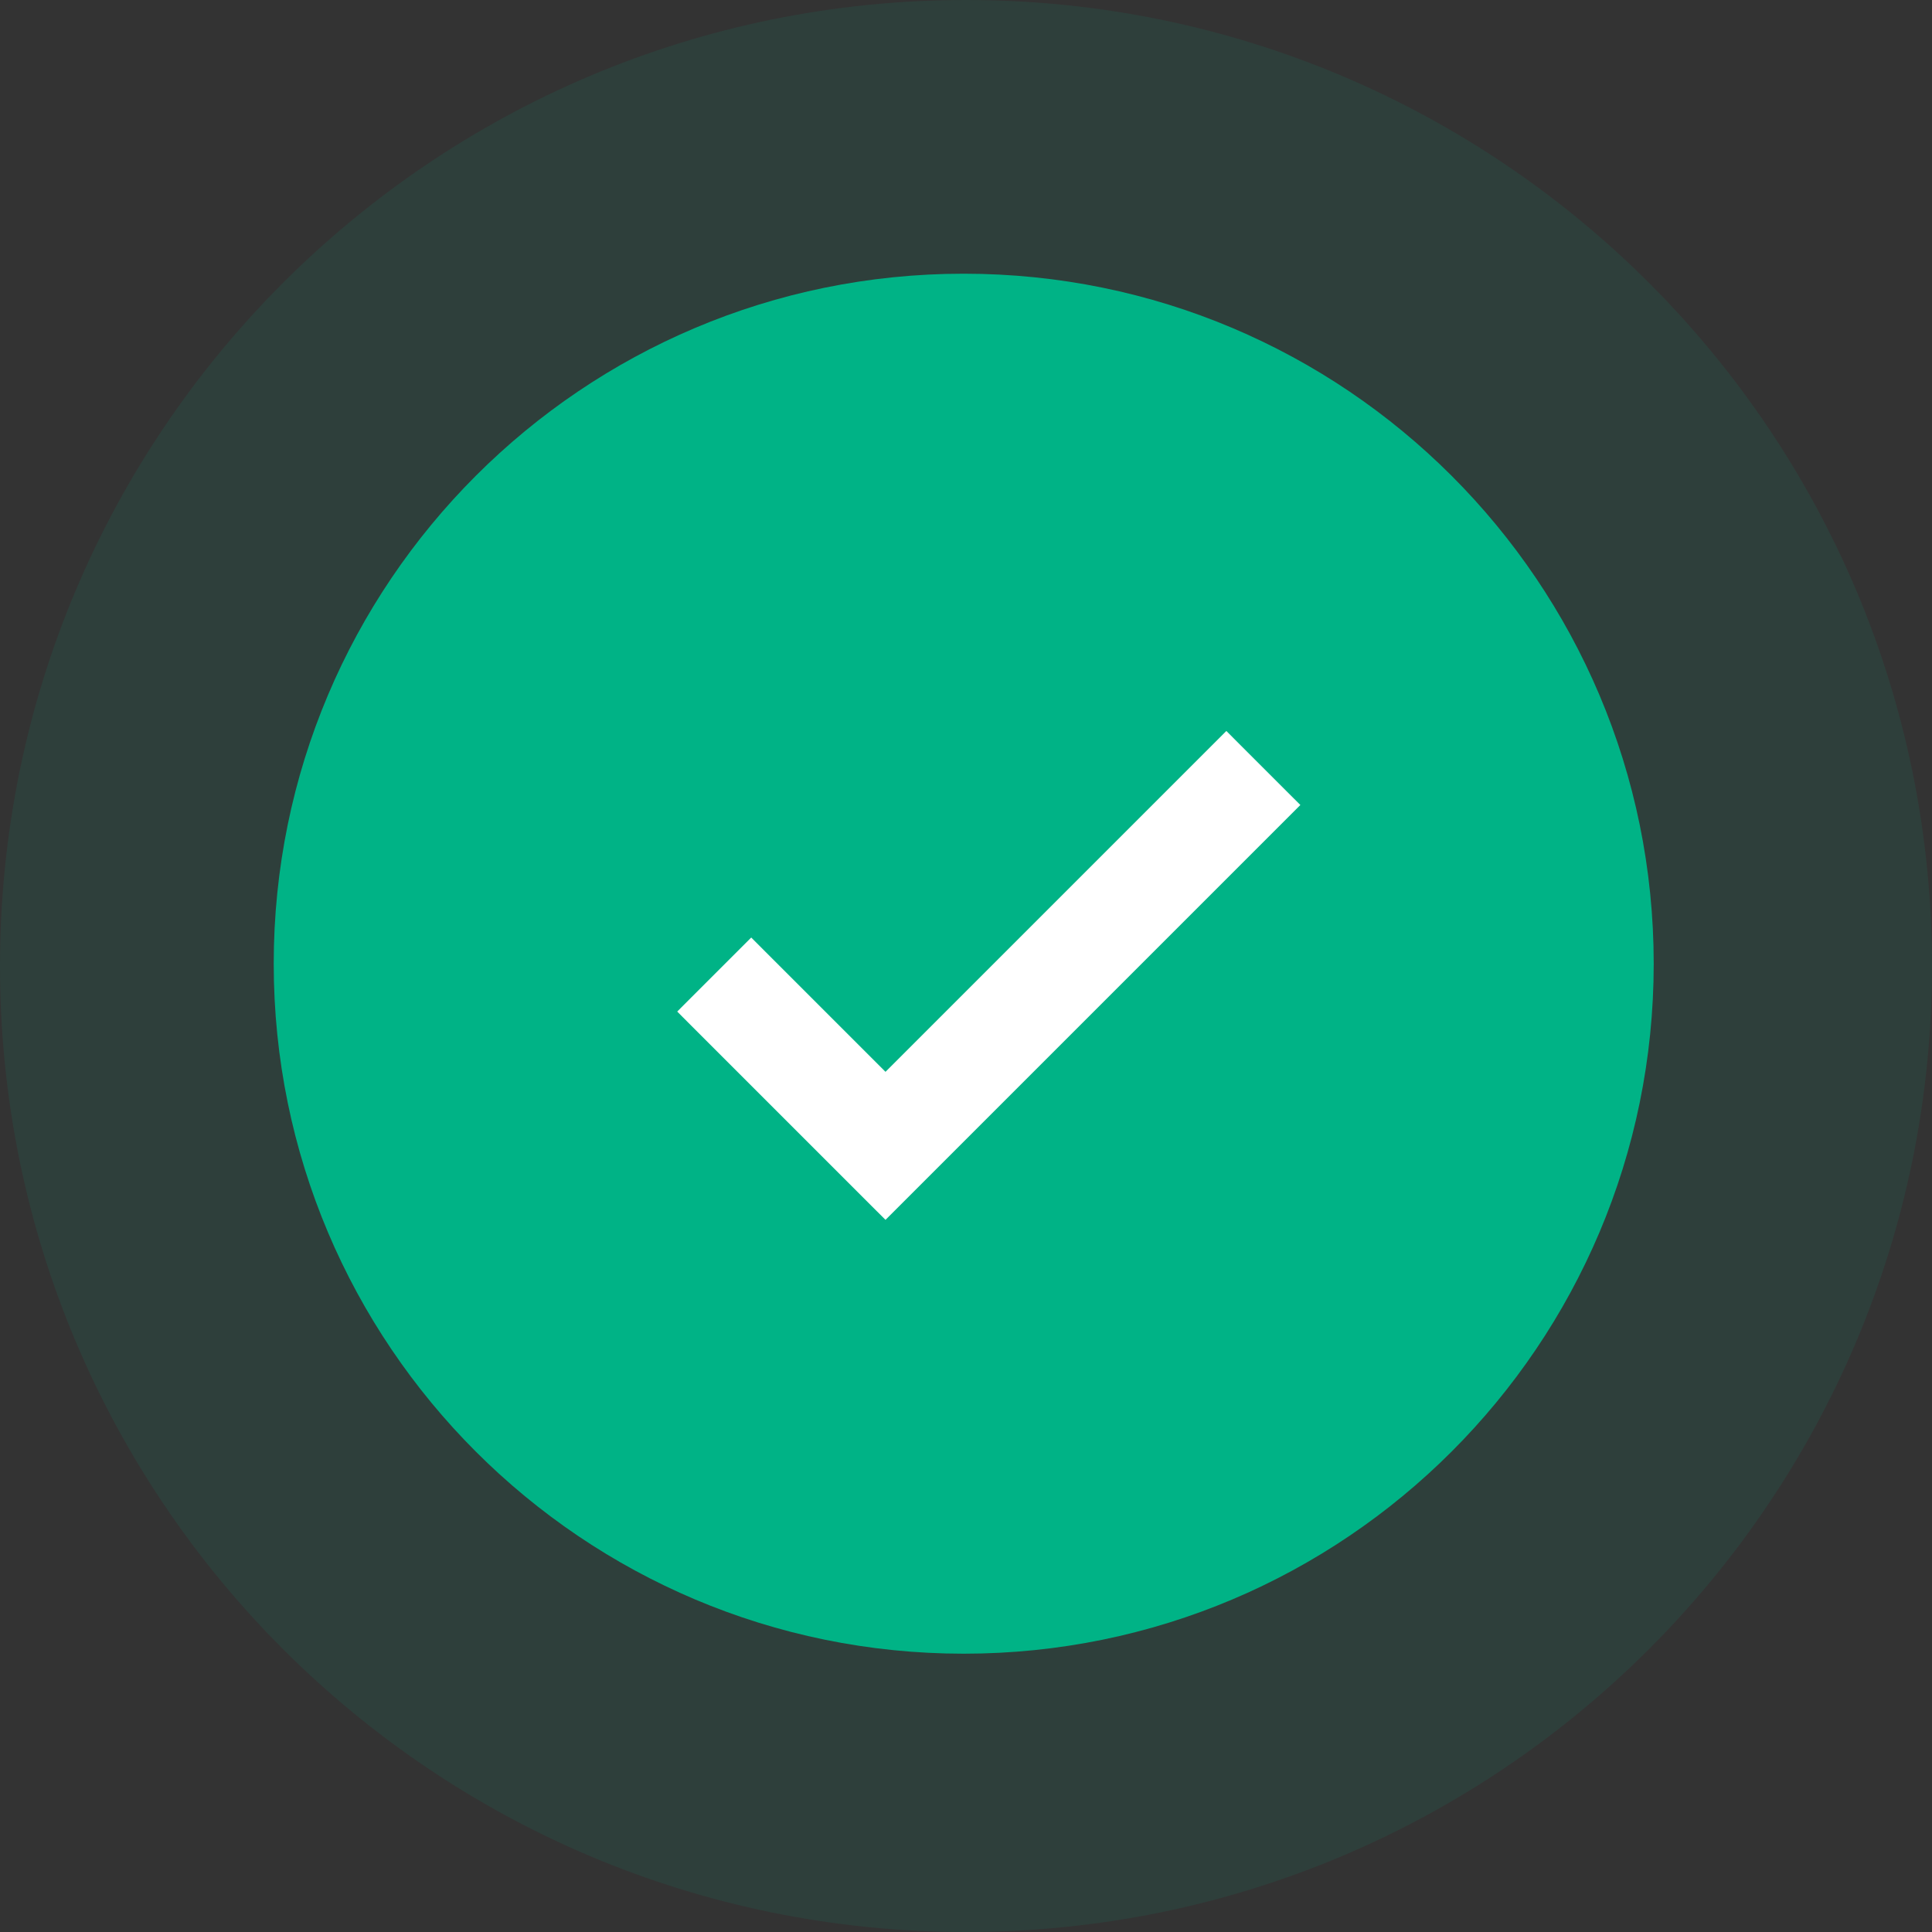 <svg width="96" height="96" viewBox="0 0 96 96" fill="none" xmlns="http://www.w3.org/2000/svg">
<rect x="0" y="0" width="96" height="96" fill="#333333" stroke="none"/>
<path opacity="0.1" d="M48 96C74.51 96 96 74.51 96 48C96 21.49 74.51 0 48 0C21.49 0 0 21.49 0 48C0 74.51 21.49 96 48 96Z" fill="#00B386"/>
<path d="M47.886 82.171C66.822 82.171 82.172 66.821 82.172 47.886C82.172 28.95 66.822 13.6 47.886 13.6C28.951 13.6 13.601 28.95 13.601 47.886C13.601 66.821 28.951 82.171 47.886 82.171Z" fill="#00B386"/>
<path d="M44 53.965L37.681 47.647L37.328 47.293L36.974 47.647L34.71 49.91L34.357 50.264L34.71 50.618L43.646 59.554L44 59.907L44.353 59.554L63.553 40.354L63.907 40L63.553 39.647L61.289 37.383L60.936 37.029L60.582 37.383L44 53.965Z" fill="white" stroke="white"/>
</svg>
